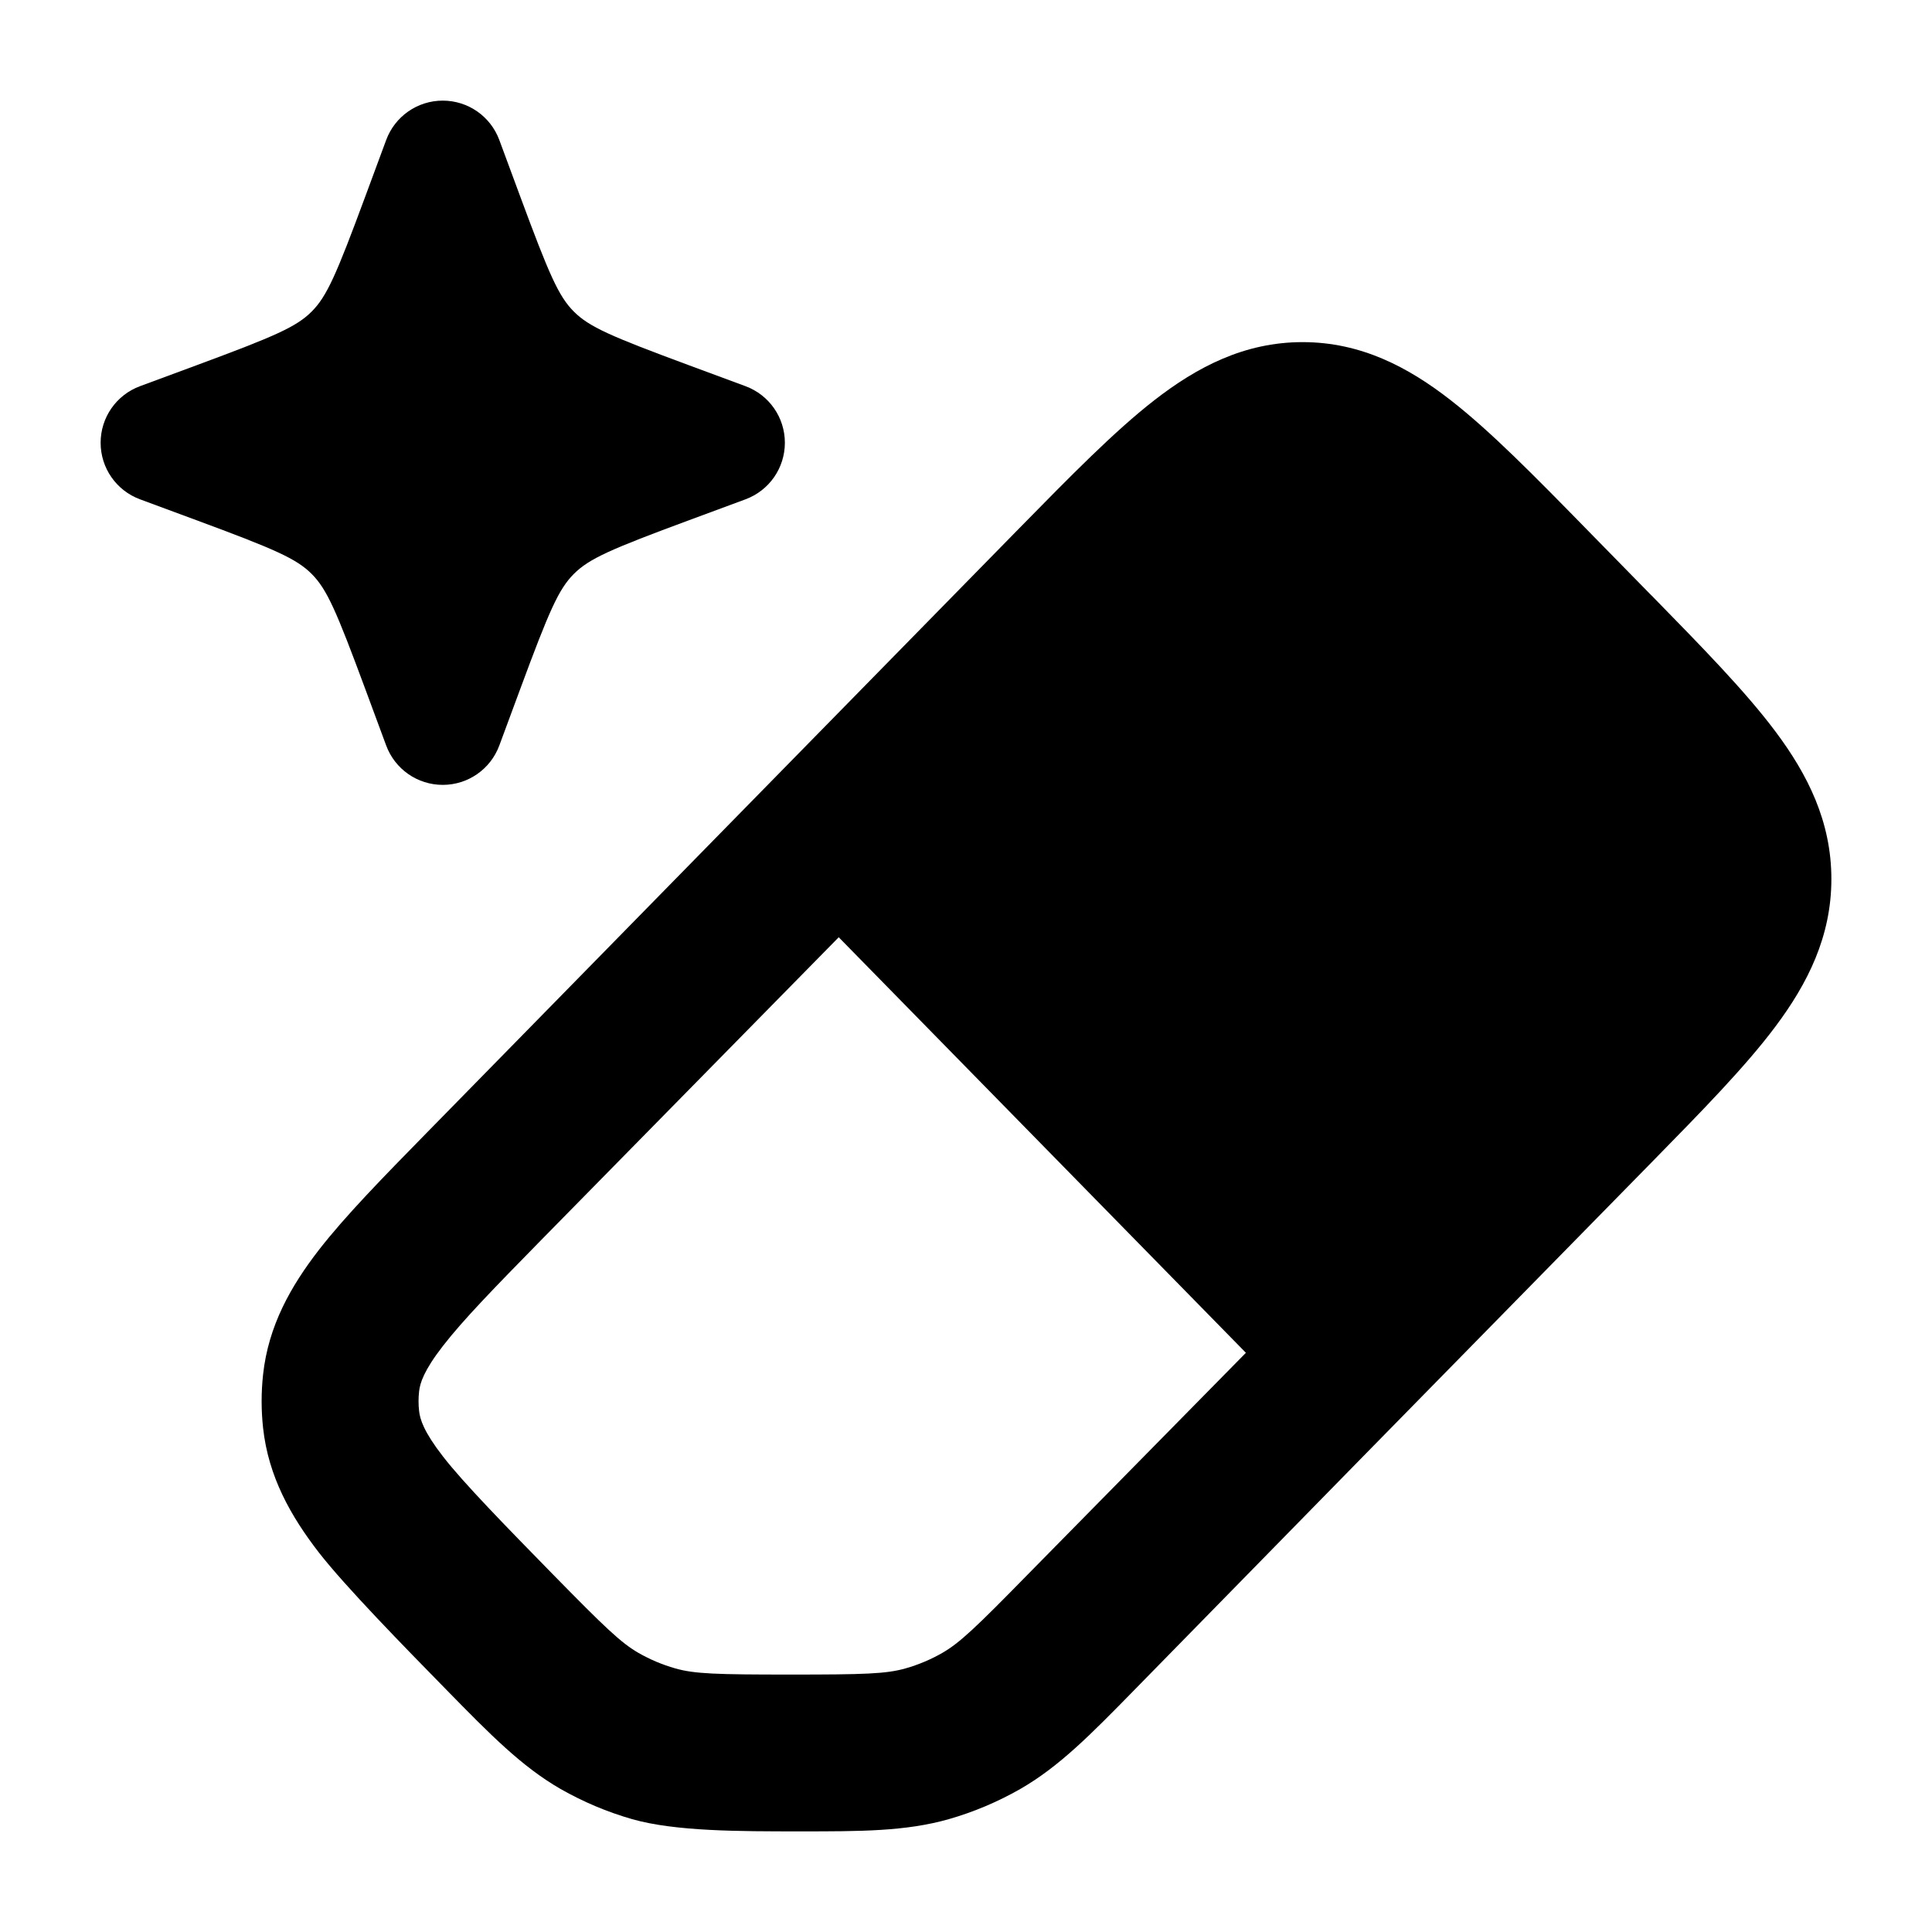 <svg width="24" height="24" viewBox="0 0 24 24" xmlns="http://www.w3.org/2000/svg">
    <path class="pr-icon-bulk-secondary" fill-rule="evenodd" clip-rule="evenodd" d="M16.181 4.25C15.456 4.25 14.868 4.561 14.339 4.972C13.844 5.357 13.298 5.914 12.661 6.563L12.661 6.563L12.661 6.563L5.291 14.082L5.291 14.082L5.291 14.082C4.753 14.631 4.292 15.102 3.962 15.526C3.612 15.978 3.334 16.469 3.268 17.075C3.244 17.295 3.244 17.518 3.268 17.738C3.334 18.343 3.612 18.835 3.962 19.287C4.292 19.711 5.019 20.454 5.557 21.003L5.557 21.003C6.085 21.542 6.48 21.945 6.963 22.223C7.244 22.383 7.542 22.509 7.852 22.598C8.389 22.751 9.188 22.75 9.938 22.75H9.938C10.687 22.75 11.25 22.751 11.787 22.598C12.097 22.509 12.395 22.383 12.675 22.223C13.159 21.945 13.554 21.542 14.082 21.003L14.082 21.003L14.082 21.003L16.938 18.087L20.514 14.442L20.514 14.442C21.143 13.8 21.682 13.251 22.055 12.752C22.454 12.219 22.75 11.635 22.75 10.92C22.75 10.205 22.455 9.621 22.056 9.088C21.683 8.589 21.144 8.039 20.516 7.397L20.515 7.397L20.515 7.397L19.7 6.565L19.7 6.565C19.064 5.915 18.518 5.359 18.023 4.973C17.495 4.561 16.907 4.25 16.181 4.25ZM10.419 11.643L15.477 16.805L12.77 19.556C12.123 20.217 11.924 20.407 11.704 20.534C11.561 20.616 11.408 20.68 11.25 20.725C11.009 20.794 10.738 20.802 9.819 20.802C8.899 20.802 8.628 20.794 8.387 20.725C8.229 20.68 8.077 20.616 7.933 20.534C7.713 20.407 7.515 20.217 6.867 19.556C6.281 18.957 5.755 18.419 5.503 18.093C5.264 17.785 5.217 17.631 5.206 17.526C5.197 17.447 5.197 17.366 5.206 17.286C5.217 17.182 5.264 17.027 5.503 16.719C5.755 16.394 6.135 16.004 6.722 15.405L10.419 11.643Z" />
    <path class="pr-icon-bulk-primary" d="M5.5 1.25C5.814 1.25 6.094 1.445 6.203 1.74L6.461 2.437C6.823 3.415 6.939 3.681 7.129 3.871C7.319 4.061 7.585 4.177 8.563 4.539L9.26 4.797C9.555 4.906 9.75 5.186 9.75 5.5C9.75 5.814 9.555 6.094 9.26 6.203L8.563 6.461C7.585 6.823 7.319 6.939 7.129 7.129C6.939 7.319 6.823 7.585 6.461 8.563L6.203 9.26C6.094 9.555 5.814 9.75 5.5 9.75C5.186 9.75 4.906 9.555 4.797 9.26L4.539 8.563C4.177 7.585 4.061 7.319 3.871 7.129C3.681 6.939 3.415 6.823 2.437 6.461L1.74 6.203C1.445 6.094 1.25 5.814 1.25 5.5C1.25 5.186 1.445 4.906 1.74 4.797L2.437 4.539C3.415 4.177 3.681 4.061 3.871 3.871C4.061 3.681 4.177 3.415 4.539 2.437L4.797 1.74C4.906 1.445 5.186 1.25 5.5 1.25Z" />
</svg>

